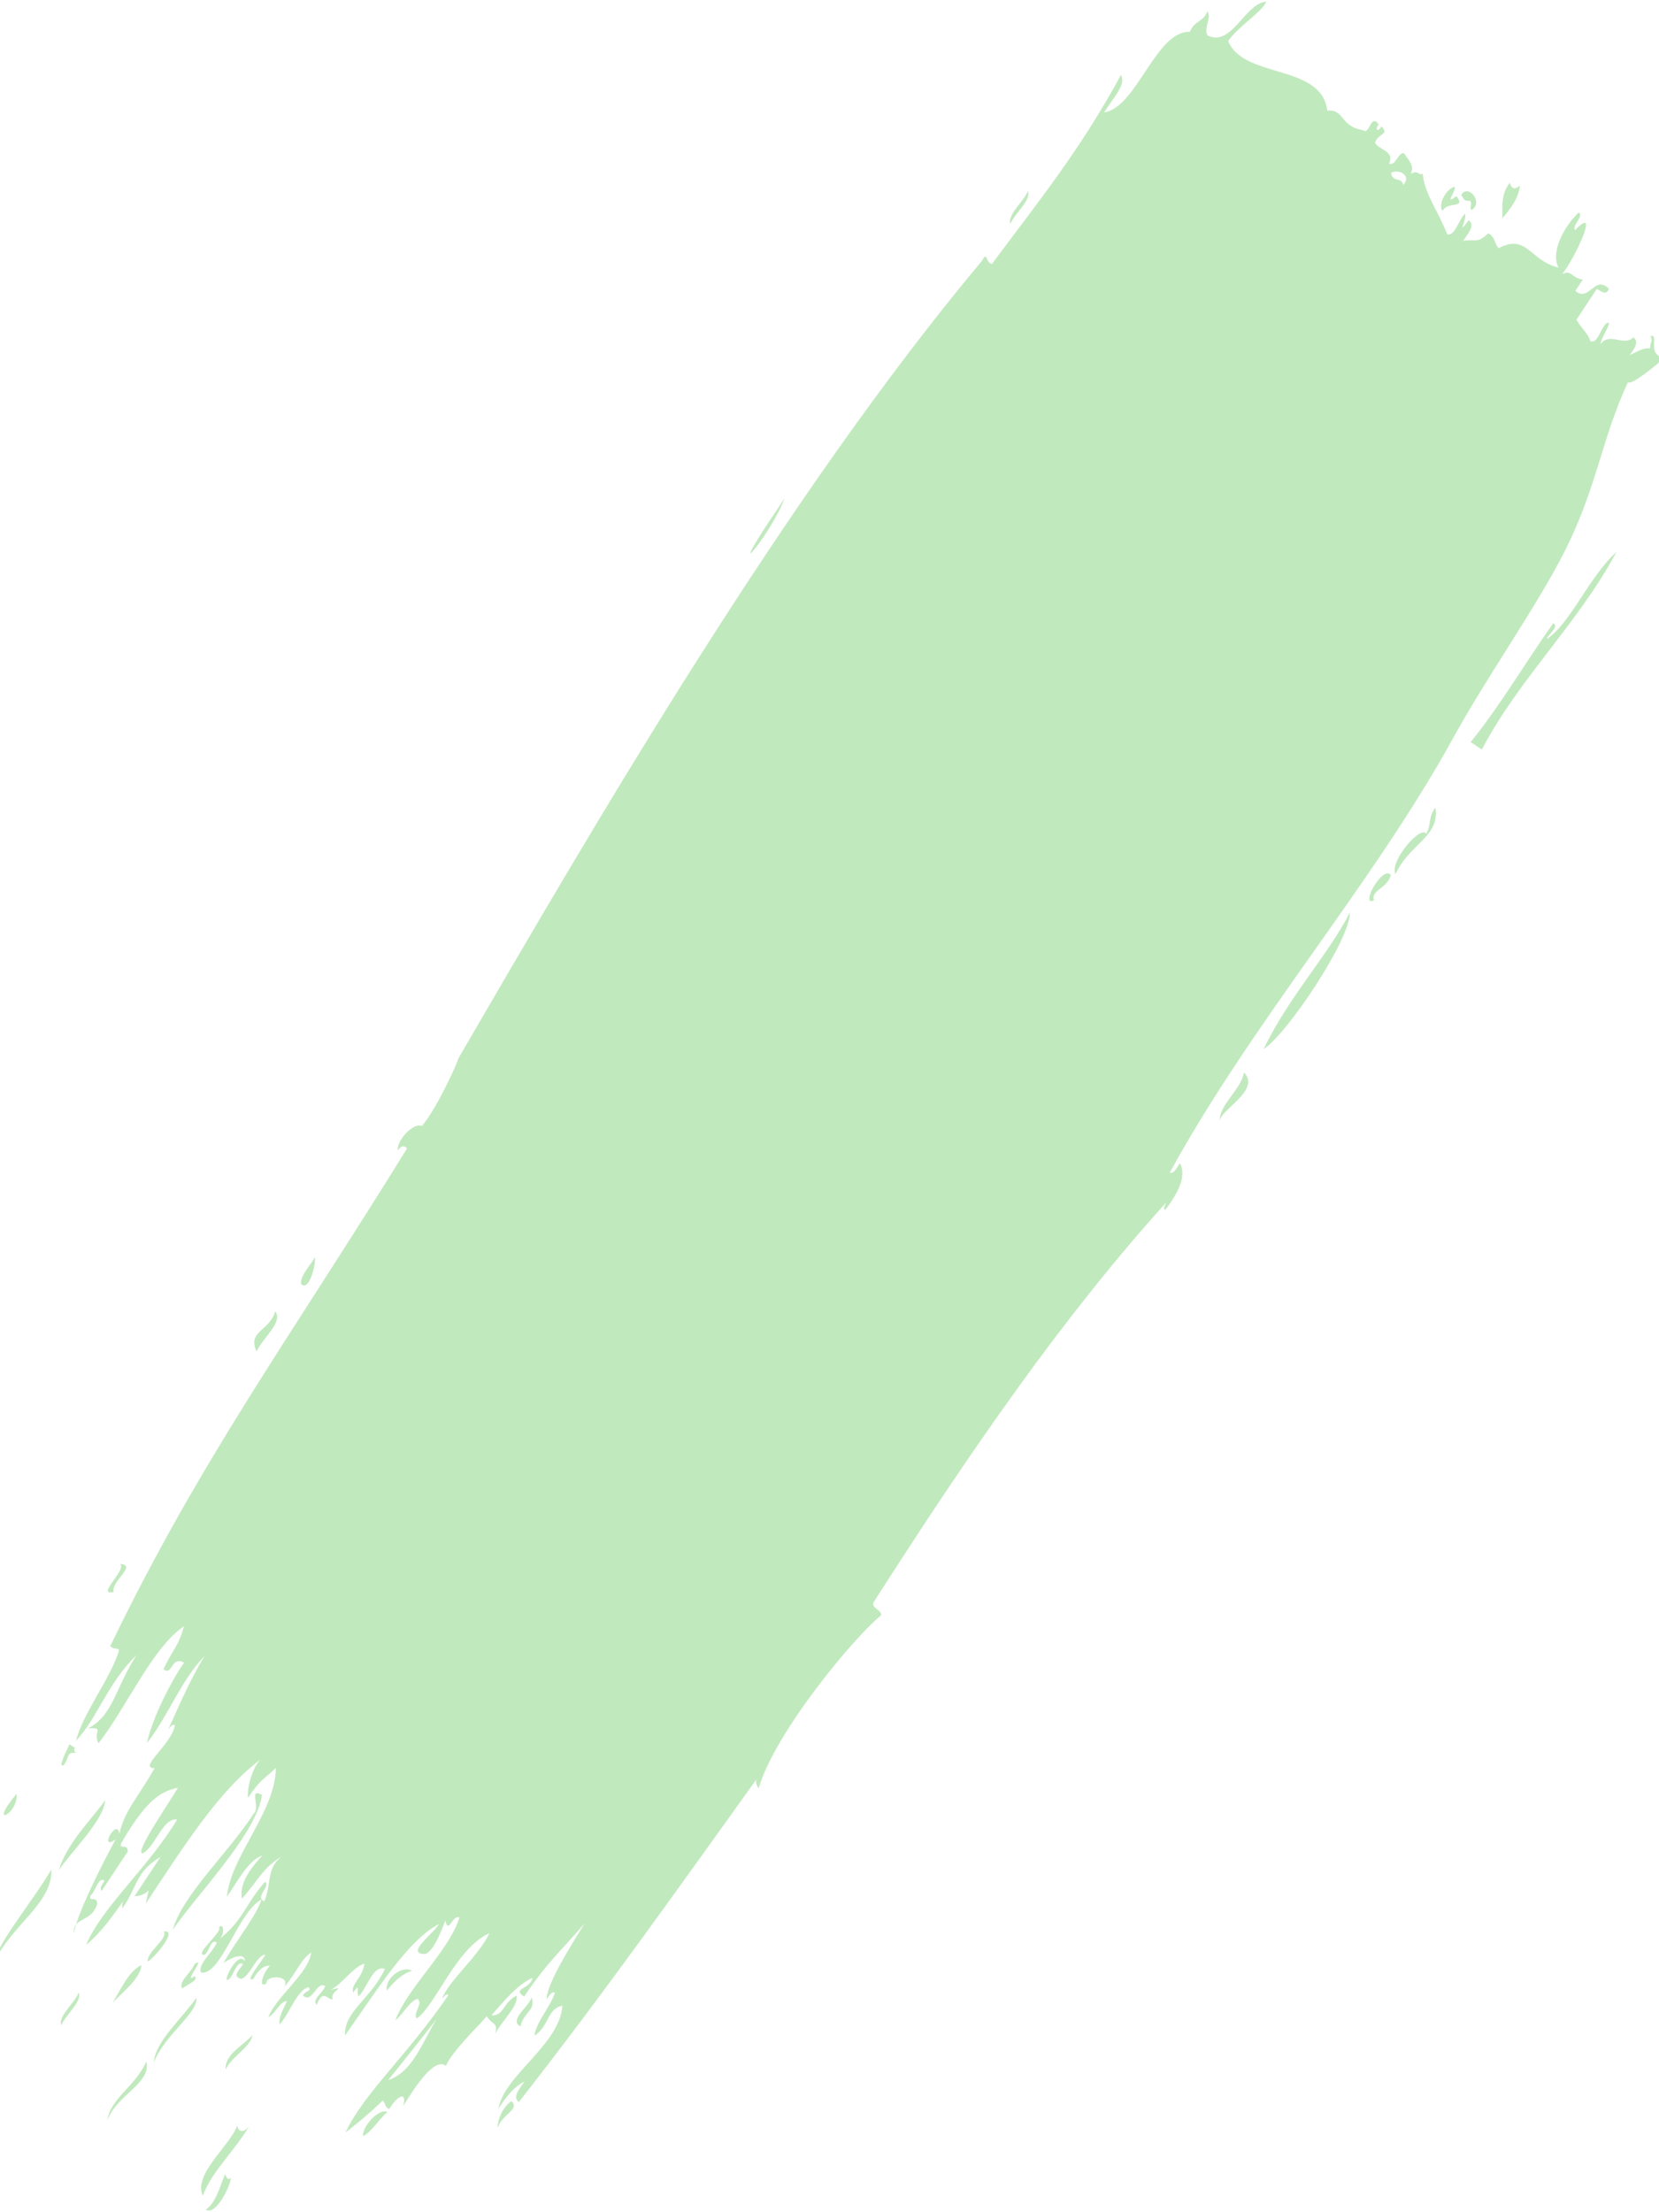 <?xml version="1.0" encoding="utf-8"?>
<!-- Generator: Adobe Illustrator 16.0.0, SVG Export Plug-In . SVG Version: 6.00 Build 0)  -->
<!DOCTYPE svg PUBLIC "-//W3C//DTD SVG 1.1//EN" "http://www.w3.org/Graphics/SVG/1.1/DTD/svg11.dtd">
<svg version="1.1" id="Layer_1" xmlns="http://www.w3.org/2000/svg" xmlns:xlink="http://www.w3.org/1999/xlink" x="0px" y="0px"
	 width="300px" height="400px" viewBox="44.421 57.202 300 400" enable-background="new 44.421 57.202 300 400"
	 xml:space="preserve">
<path fill="#C1E9BE" d="M186.296,147.288c-2.037,5.749-10.241,15.719-3.694,5.583C184.038,150.649,185.186,149.007,186.296,147.288z
	 M90.826,301.577c1.037-2.406,4.909-5.39,3.351-7.267C93.286,297.79,89.068,297.871,90.826,301.577z M98.882,289.395
	c1.557,1.383,2.669-3.802,2.515-4.901C100.448,286.147,98.592,287.991,98.882,289.395z M64.992,345.055
	c-0.576-1.904,4.323-4.852,1.161-5.069C67.365,341.086,61.636,345.854,64.992,345.055z M230.312,91.756
	c-0.806,1.921-3.768,4.285-3.18,5.925C227.938,95.761,230.905,93.393,230.312,91.756z M47.399,381.58
	C42.024,387.999,47.861,385.139,47.399,381.58L47.399,381.58z M43.465,411.812c3.08-6.51,10.556-10.606,10.238-16.58
	C50.755,400.374,43.909,408.64,43.465,411.812z M63.442,382.704c-2.313,3.319-6.907,7.674-8.393,12.689
	C57.208,392.077,63.171,386.447,63.442,382.704z M58.68,417.489c-0.815,1.926-3.775,4.287-3.188,5.92
	C56.3,421.491,59.262,419.13,58.68,417.489z M73.996,406.462c0.998,1.105-3.124,3.748-2.853,5.415
	C72.194,411.381,76.841,405.956,73.996,406.462z M91.797,381.757c-2.52-1.44-0.209,2.299-1.506,3.381
	c-4.42,6.926-12.928,14.725-14.605,20.982C79.823,399.997,90.874,388.71,91.797,381.757z M305.27,95.363
	c0.859-1.855,4.316-0.313,2.526-2.707c-2.423,1.888,0.074-1.069-0.339-1.688C305.947,91.325,304.39,94.171,305.27,95.363z
	 M310.159,93.488c0.667,0.449-0.124,1.195,0.347,1.688c2.304-1.296-0.632-4.898-1.868-2.693
	C309.232,93.158,309.091,93.657,310.159,93.488z M316.082,96.673c1.366-1.59,2.966-3.558,3.183-5.919
	c-0.98,0.864-1.502,0.548-1.857-0.497C315.896,92.394,316.112,93.93,316.082,96.673z M81.093,454.206
	c1.801-4.771,6.014-8.188,8.73-13.203c-0.805,1.753-2.257,2.045-2.532,0.519C86.25,444.962,79.276,450.289,81.093,454.206z
	 M81.612,456.737c1.876,1.212,4.609-4.526,4.535-5.754c-0.514,0.542-0.768-0.062-1.011-0.67
	C84.121,452.608,83.509,455.5,81.612,456.737z M114.465,439.062c-1.638-0.7-4.668,2.823-4.378,4.4
	C111.663,442.583,112.978,440.402,114.465,439.062z M138.537,423.611c0.56-2.63,2.85-2.895,2.01-5.237
	C140.077,420.075,136.354,422.446,138.537,423.611z M134.393,442.026c0.763-2.565,4.13-3.365,2.513-4.907
	C135.411,438.13,134.443,440.17,134.393,442.026z M272.919,246.89c4.11-2.538,15.71-19.807,15.607-24.7
	C284.477,230.061,277.712,237.045,272.919,246.89z M292.907,219.981c-0.75-1.754,2.463-2.155,3.021-4.571
	C294.401,213.558,290.236,221.305,292.907,219.981z M312.39,192.732c6.513-12.54,17.453-22.87,24.336-35.712
	c-5.013,4.522-8.193,12.744-12.597,15.747c0.208-0.92,2.327-2.233,1.172-2.872c-4.753,6.654-9.818,15.246-14.948,21.492
	C311.029,191.834,311.709,192.283,312.39,192.732z M221.92,104.445c-35.356,42.276-69.203,100.382-94.827,144.506
	c1.06-1.845-3.391,8.395-6.377,11.842c-1.627-0.705-4.66,2.82-4.369,4.406c0.47-0.585,0.946-1.108,1.688-0.352
	c-20.916,33.854-37.557,56.494-53.674,90.004c0.733,0.771,1.793,0.104,1.52,1.004c-1.696,5.177-6.369,10.96-7.706,16.068
	c3.773-3.873,5.768-10.523,10.908-15.403c-3.877,5.995-4.148,10.803-8.727,13.198c3.16-0.188,0.735,0.622,1.874,2.693
	c5.219-6.695,9.666-17.201,15.448-21.159c-0.882,3.5-2.239,4.525-3.69,7.778c1.633,1.312,1.312-2.51,3.715-1.191
	c-2.232,3.156-5.857,10.215-6.703,14.542c4.032-5.182,6.04-11.229,10.41-15.743c-2.86,4.679-5.081,10.078-6.533,13.194
	c0.372-0.32,0.671-0.994,1.174-0.683c-0.534,3.412-6.739,7.744-3.683,7.782c-3.239,5.657-5.32,7.494-6.367,11.841
	c-0.43-3.046-3.85,3.336-0.667,1.012c-2.853,5.205-7.023,13.711-7.541,16.904c-0.261-2.87,3.21-1.812,4.206-5.246
	c0.007-1.601-1.666-0.18-1.192-1.514c0.885-0.698,1.36-3.39,2.521-2.71c-0.314,0.651-1.037,1.382-0.5,1.857
	c1.566-2.368,3.134-4.739,4.697-7.104c0.018-1.606-1.66-0.18-1.18-1.517c4.042-6.928,6.723-9.374,10.256-9.992
	c-1.75,2.935-8.044,12.037-6.366,11.838c2.258-1.122,3.642-6.525,6.216-6.1c-5.156,8.613-13.645,15.888-16.455,22.682
	c3.283-2.818,5.182-5.851,6.72-7.963c-0.276,0.383-0.162,1.352-0.162,1.352c2.672-3.736,2.332-6.646,6.89-9.306
	c-1.563,2.367-3.135,4.738-4.698,7.105c3.087-0.097,2.855-2.963,2.027,1.341c6.714-10.125,13.349-20.693,20.998-26.236
	c-1.458,0.961-2.749,5.084-2.501,7.094c2.23-3.413,3.165-3.532,5.037-5.416c-0.076,8.004-8.176,15.93-8.854,23.319
	c2.03-2.947,3.908-6.672,6.386-7.441c-2.145,2.327-4.149,4.96-3.685,7.773c3.075-3.408,3.773-5.579,7.232-7.618
	c-2.896,2.141-1.822,5.078-3.18,8.107c-1.764-0.814,1.16-2.579,0.158-3.541c-3.672,4.126-3.809,6.826-8.401,10.494
	c1.121-0.75,1.051-3.328-0.01-2.191c0.999,0.54-4.74,5.057-2.515,4.9c0.773-0.555,1.146-3.015,2.189-2.202
	c-0.704,1.754-3.543,3.942-2.848,5.412c3.604,0.606,6.655-10.901,10.921-13.208c-0.734,2.67-5.06,8.167-6.88,11.504
	c0.914-0.709,3.894-2.231,3.886-0.349c-1.361-2.164-4.458,4.635-2.863,3.215c0.882-0.696,1.358-3.388,2.529-2.71
	c-0.482,0.978-2.196,2.208-0.333,2.703c1.657-0.483,2.654-4.219,4.376-4.409c-0.581,1.181-3.979,5.155-2.18,4.402
	c0.856-1.528,1.832-2.495,3.025-2.376c-1.145,1.015-2.289,4.204-0.656,3.212c-0.255-1.561,4.547-1.604,3.206,0.66
	c2.357-2.782,2.89-4.877,4.871-6.268c-0.356,3.674-6.354,8.016-7.722,11.678c1.211-0.498,2.049-2.891,3.366-2.879
	c-0.68,1.456-1.581,2.96-1.336,4.223c1.79-1.995,3.135-6.174,5.211-6.766c0.721,0.778-0.54,0.58-1.006,1.521
	c1.777,1.57,2.382-2.656,4.037-1.706c-0.292,1.088-2.581,2.574-1.505,3.381c1.067-3.112,2.161-0.634,2.867-1.026
	c-0.663-1.378,2.816-2.467-0.344-1.681c2.117-1.117,3.874-3.975,6.063-4.747c-0.256,2.513-2.589,3.825-2.008,5.236
	c1.463-2.062,0.404,0.122,1.015,0.672c1.564-1.677,2.635-5.771,4.705-4.913c-2.643,5.548-7.417,7.627-7.208,12.013
	c6.095-8.708,11.471-17.269,16.973-20.153c-0.822,1.607-5.852,5.139-2.852,5.415c1.549,0.27,3.159-3.751,4.028-6.092
	c0.514,2.703,1.252-1.071,2.533-0.519c-1.779,5.956-9.467,12.79-11.578,18.614c1.387-1.093,2.512-3.46,4.03-3.899
	c1.087,0.955-0.963,2.543-0.151,3.551c3.393-2.336,7.039-12.661,13.113-15.41c-1.838,4.058-7.31,8.523-8.57,11.844
	c0.375-0.315,0.675-0.993,1.183-0.673c-7.479,10.977-15.12,17.516-18.644,24.876c1.731-1.326,4.147-3.271,6.727-5.762
	c0.632,0.455,0.274,1.115,1.191,1.516c1.48-2.494,3.312-3.291,2.521-0.525c2.266-3.717,5.76-8.929,7.742-7.28
	c1.059-2.57,5.916-7.271,7.397-8.974c1.037,1.726,2.036,0.95,1.529,3.202c1.023-2.261,4.227-4.966,3.855-6.935
	c-2.477,1.186-2.252,3.714-4.546,3.557c2.37-2.723,4.729-5.559,7.407-6.776c-0.267,1.997-3.831,1.914-1.509,3.38
	c4.222-6.224,6.596-8.166,10.923-13.205c-2.164,3.595-6.73,10.585-6.866,13.699c0.47-0.549,0.859-1.501,1.511-1.188
	c-0.753,2.496-3.468,5.39-3.682,7.783c2.653-1.737,2.276-4.92,5.043-5.428c-0.482,7.039-10.521,12.54-11.576,18.61
	c1.439-2.248,2.977-4.053,4.706-4.906c-0.882,1.346-2.261,2.799-1.001,3.713c15.498-19.793,29.611-39.776,42.994-58.395
	c-0.272,0.64,0.047,1.163,0.351,1.693c2.974-10.199,17.357-27.454,22.162-31.313c0.152-0.91-1.904-1.369-1.361-2.359
	c17.851-27.922,34.423-51.812,52.901-72.275c-0.146,0.472-0.649,1.014-0.162,1.357c2.335-3.116,3.891-6.062,2.669-8.45
	c-0.587,0.705-1.054,1.994-1.854,1.692c15.096-27.556,36.626-52.015,51.199-78.504c6.156-11.209,15.232-23.935,20.298-34.007
	c5.812-11.575,6.508-19.96,11.364-30.424c0.473,0.717,5.095-2.996,6.563-4.412c-3.388-0.517-0.721-4.503-2.545-3.878
	c0.627,0.605-0.156,1.502,0.009,2.202c-1.361-0.21-2.492,0.701-3.706,1.189c0.896-1.212,1.717-2.401,0.657-3.207
	c-1.691,1.735-4.3-1.002-5.9,1.204c-0.18-0.885,2.553-4.569,0.999-3.718c-1,0.852-1.581,3.748-2.858,3.214
	c-0.681-1.741-1.258-1.795-2.544-3.874c1.23-1.86,2.459-3.718,3.689-5.579c0.831,0.475,1.717,1.227,2.191-0.013
	c-2.587-2.648-3.583,2.53-6.069,0.364c0.446-0.675,0.896-1.356,1.343-2.029c-2.228-0.367-1.95-1.834-3.721-1
	c2.238-2.765,6.992-12.856,2.335-7.943c-0.675-0.89,1.633-2.385,0.666-3.212c-2.584,2.443-5.179,7.078-3.675,9.975
	c-5.201-1.229-5.703-6.224-10.818-3.502c-0.826-0.859-0.559-1.94-1.868-2.701c-2.122,1.943-2.111,1-4.548,1.372
	c0.877-1.355,2.253-2.805,0.997-3.719c-2.283,3.019-0.237-0.208-0.678-1.18c-1.116,1.009-1.805,4.104-3.196,3.723
	c-1.646-4.21-4.175-7.434-4.435-10.951c-0.966,0.363-0.689-0.775-2.189,0.013c0.807-1.487-0.47-2.545-1.195-3.714
	c-1.083-0.271-1.553,2.438-2.694,1.862c1.083-2.428-2.167-2.491-2.548-3.866c0.794-1.768,2.571-1.287,1.167-2.874
	c-0.456,0.937-1.396,0.875-0.508-0.336c-1.459-2.136-1.625,2.072-2.859,1.023c-4.223-0.674-3.28-3.838-6.432-3.521
	c-1.024-8.534-15.174-5.705-17.934-12.592c1.935-2.768,6.222-5.301,6.889-7.119c-3.885,0.312-6.221,8.265-10.609,6.118
	c-0.774-1.307,0.756-3.083-0.016-4.384c-0.883,2.117-2.309,1.601-3.188,3.717c-6.192-0.193-9.529,13.603-15.478,14.577
	c1.279-2.313,4.094-4.934,3.015-6.765c-7.477,13.757-14.838,22.732-23.34,34.184C222.458,104.539,223.119,102.441,221.92,104.445z
	 M295.965,88.478c1.178-0.811,3.86,0.319,2.203,2.187C297.899,89.121,296.285,90.284,295.965,88.478z M114.607,433.319
	c2.935-3.598,5.833-7.278,8.738-11.001C120.695,426.649,119.026,431.858,114.607,433.319z M55.991,376.317
	c1.213-1.916,0.325-2.142,2.19-2.201c-0.294-0.238-0.547-0.474-0.176-0.843c-0.339-0.224-0.676-0.447-1.017-0.672
	C56.5,373.624,54.755,377.101,55.991,376.317z M69.969,412.554c-2.442,1.066-4.098,5.22-5.207,6.771
	C66.347,417.687,69.961,414.776,69.969,412.554z M79.597,414.548c-2.32,1.666,2.318-3.866-0.007-2.196
	c-0.493,1.415-3.071,3.262-2.18,4.396C77.945,416.174,80.532,415.24,79.597,414.548z M70.88,429.942
	c-1.893,4.422-6.53,6.699-7.048,10.658C65.567,435.885,71.835,433.941,70.88,429.942z M79.95,418.428
	c-2.797,3.941-7.397,7.863-7.722,11.678C74.3,425.002,80.206,421.243,79.95,418.428z M90.103,425.142
	c-1.42,1.735-5.128,3.455-4.871,6.267C86.105,429.198,89.7,427.429,90.103,425.142z M118.919,413.558
	c-1.701-1.069-4.965,1.322-4.539,3.564C115.78,415.364,117.258,414.022,118.919,413.558z M265.031,259.917
	c-0.068-2.026,7.47-5.566,4.356-8.791C268.771,254.331,264.762,257.057,265.031,259.917z M303.986,203.228
	c-1.351,1.736-0.682,3.069-1.67,4.738c-0.936-1.678-6.709,5.029-5.546,7.274C299.306,209.78,304.88,208.422,303.986,203.228z"/>
</svg>
